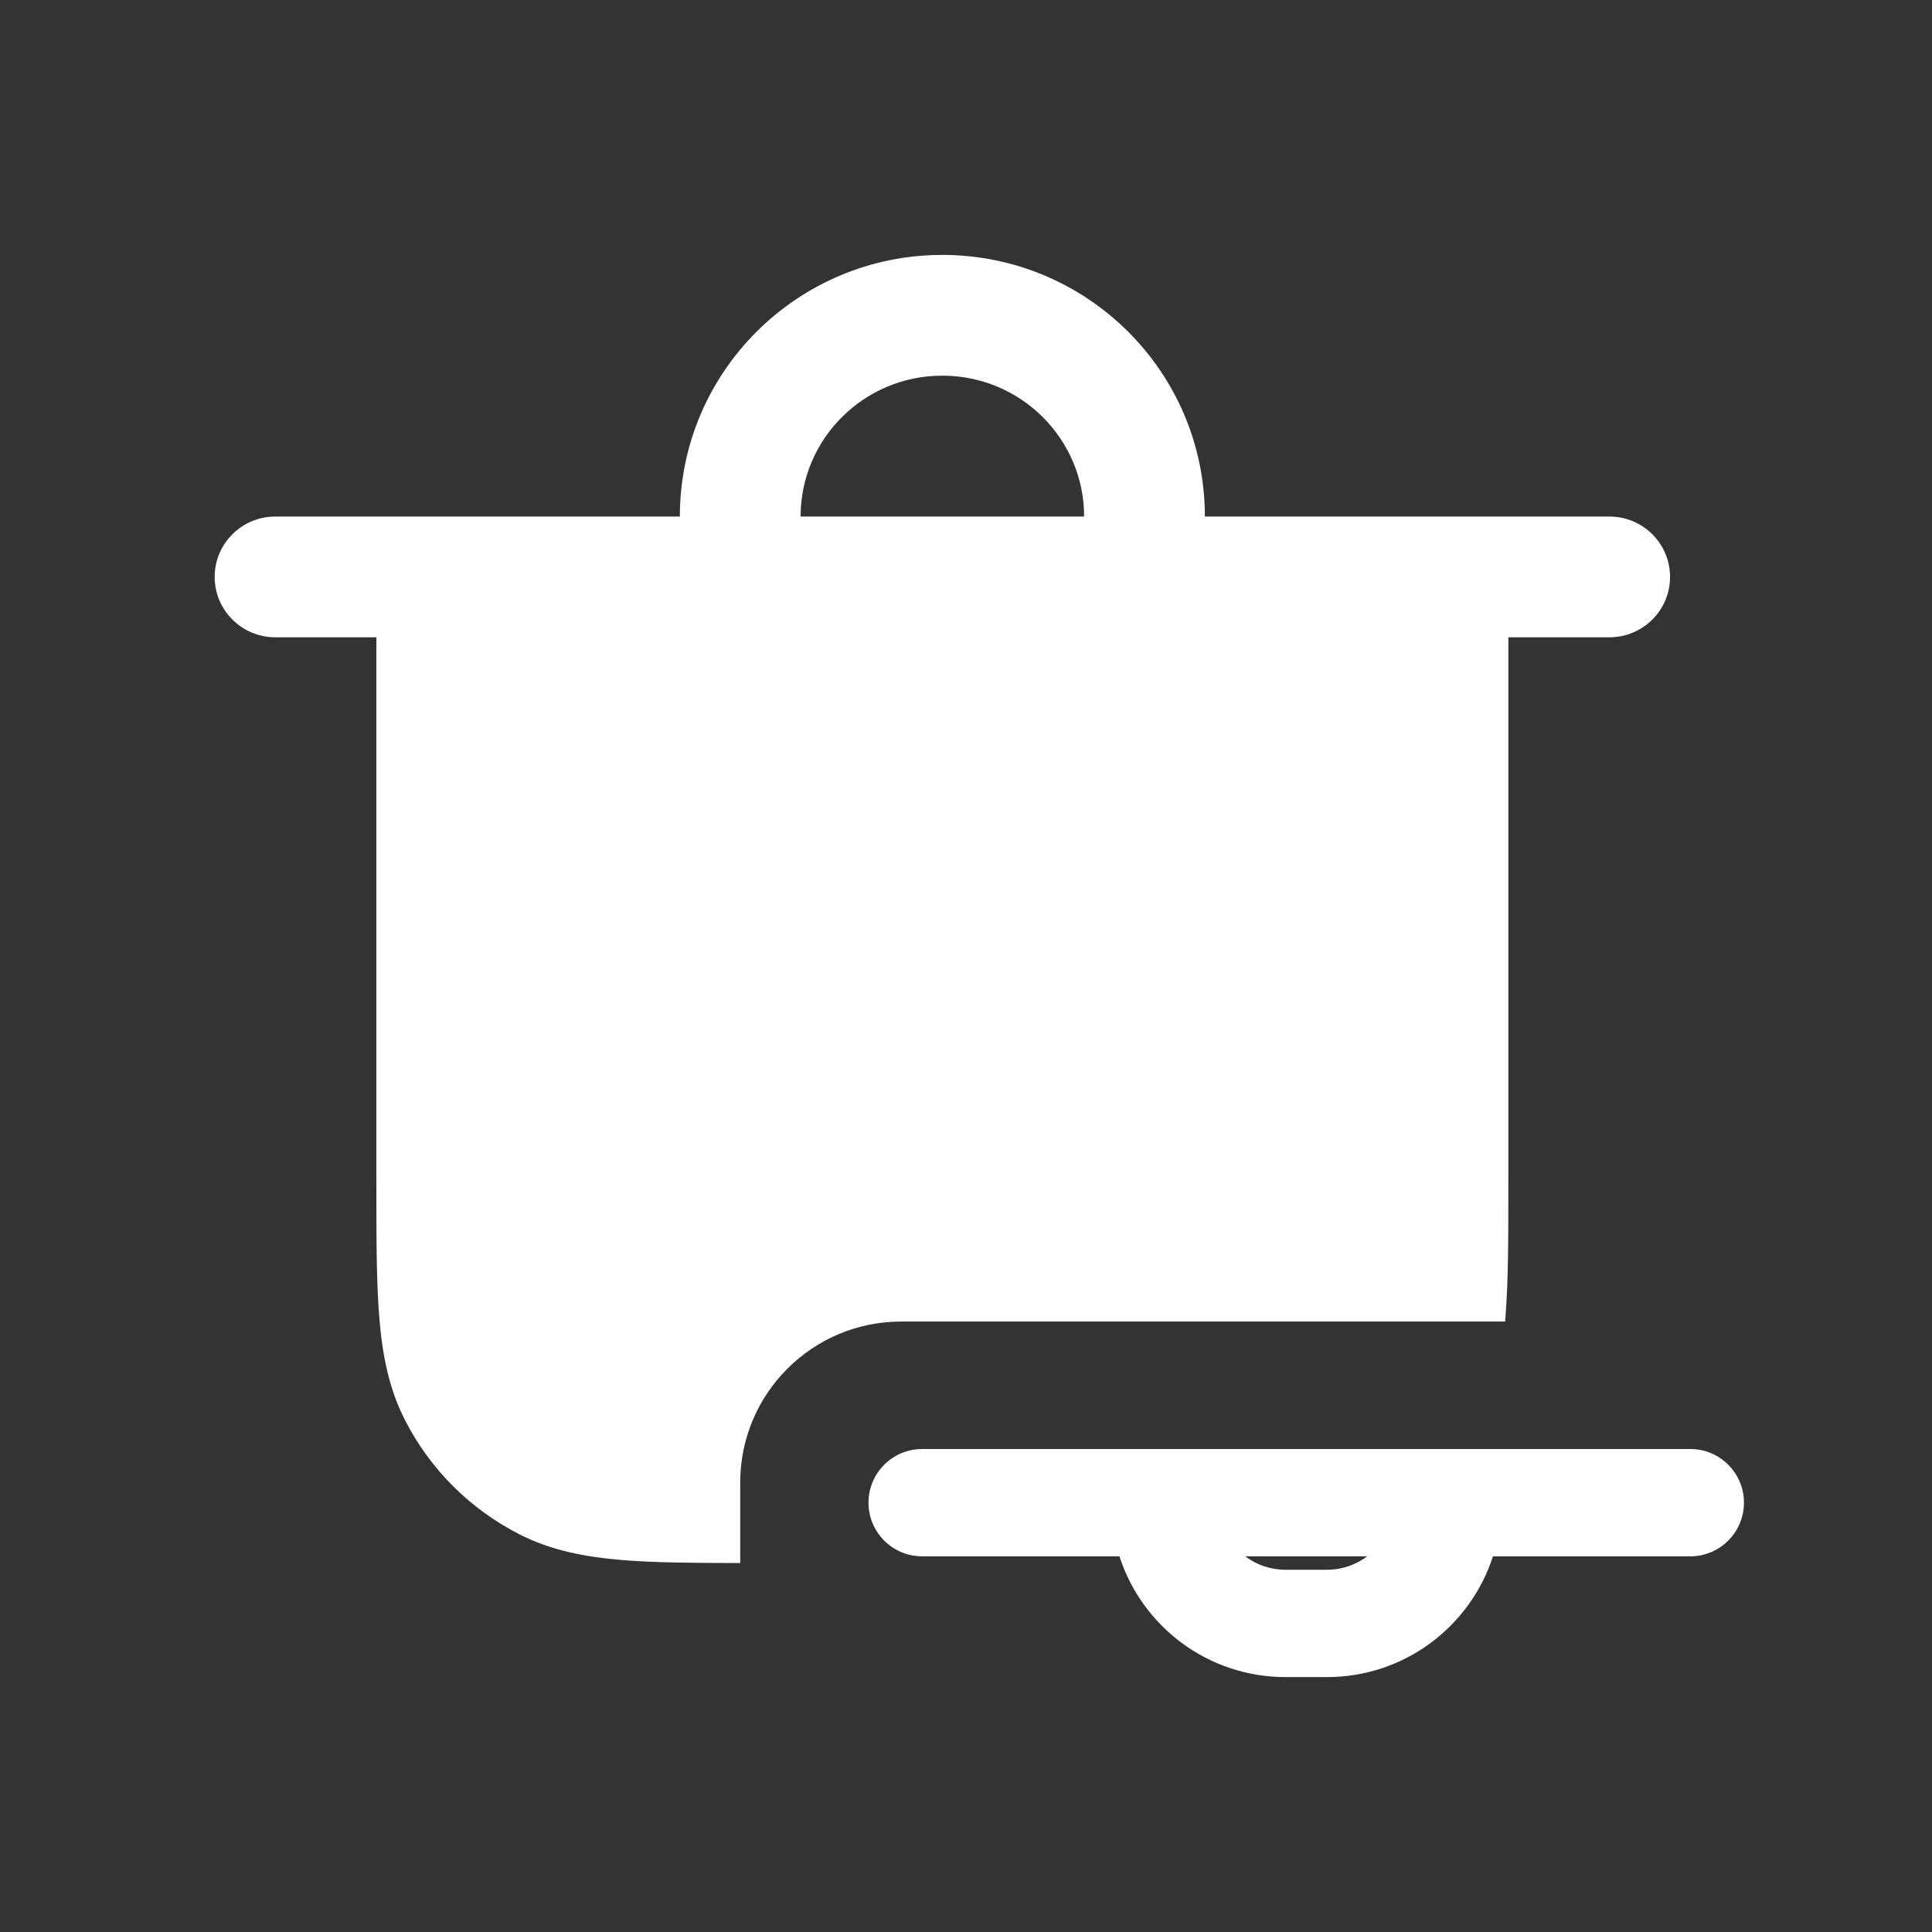 <svg width="36" height="36" viewBox="0 0 36 36" fill="none" xmlns="http://www.w3.org/2000/svg">
<rect x="0" y="0" width="36" height="36" fill="#333333" stroke="none"/>
<path fill-rule="evenodd" clip-rule="evenodd" d="M12.668 9.625C12.668 6.928 14.863 4.75 17.559 4.75C20.256 4.75 22.451 6.928 22.451 9.625H29.989C30.613 9.625 31.119 10.129 31.119 10.75C31.119 11.371 30.613 11.875 29.989 11.875H28.106V22.047C28.106 23.057 28.106 23.883 28.051 24.555L28.045 24.625H16.793C15.136 24.625 13.793 25.968 13.793 27.625V29.125C12.926 29.124 12.204 29.119 11.604 29.07C10.906 29.013 10.275 28.892 9.687 28.594C8.765 28.126 8.016 27.381 7.547 26.463C7.247 25.877 7.125 25.25 7.068 24.555C7.013 23.883 7.013 23.057 7.013 22.047L7.013 11.875H5.13C4.506 11.875 4 11.371 4 10.75C4 10.129 4.506 9.625 5.13 9.625H12.668ZM14.918 9.625C14.918 8.18 16.096 7 17.559 7C19.023 7 20.201 8.18 20.201 9.625H14.918Z" fill="white"/>
<path fill-rule="evenodd" clip-rule="evenodd" d="M17.183 27C16.631 27 16.183 27.448 16.183 28C16.183 28.552 16.631 29 17.183 29H20.859C21.281 30.306 22.507 31.25 23.953 31.25H24.726C26.172 31.25 27.397 30.306 27.819 29H31.496C32.048 29 32.496 28.552 32.496 28C32.496 27.448 32.048 27 31.496 27H17.183ZM23.953 29.25C23.671 29.25 23.412 29.157 23.203 29H25.476C25.267 29.157 25.007 29.25 24.726 29.25H23.953Z" fill="white"/>
</svg>
